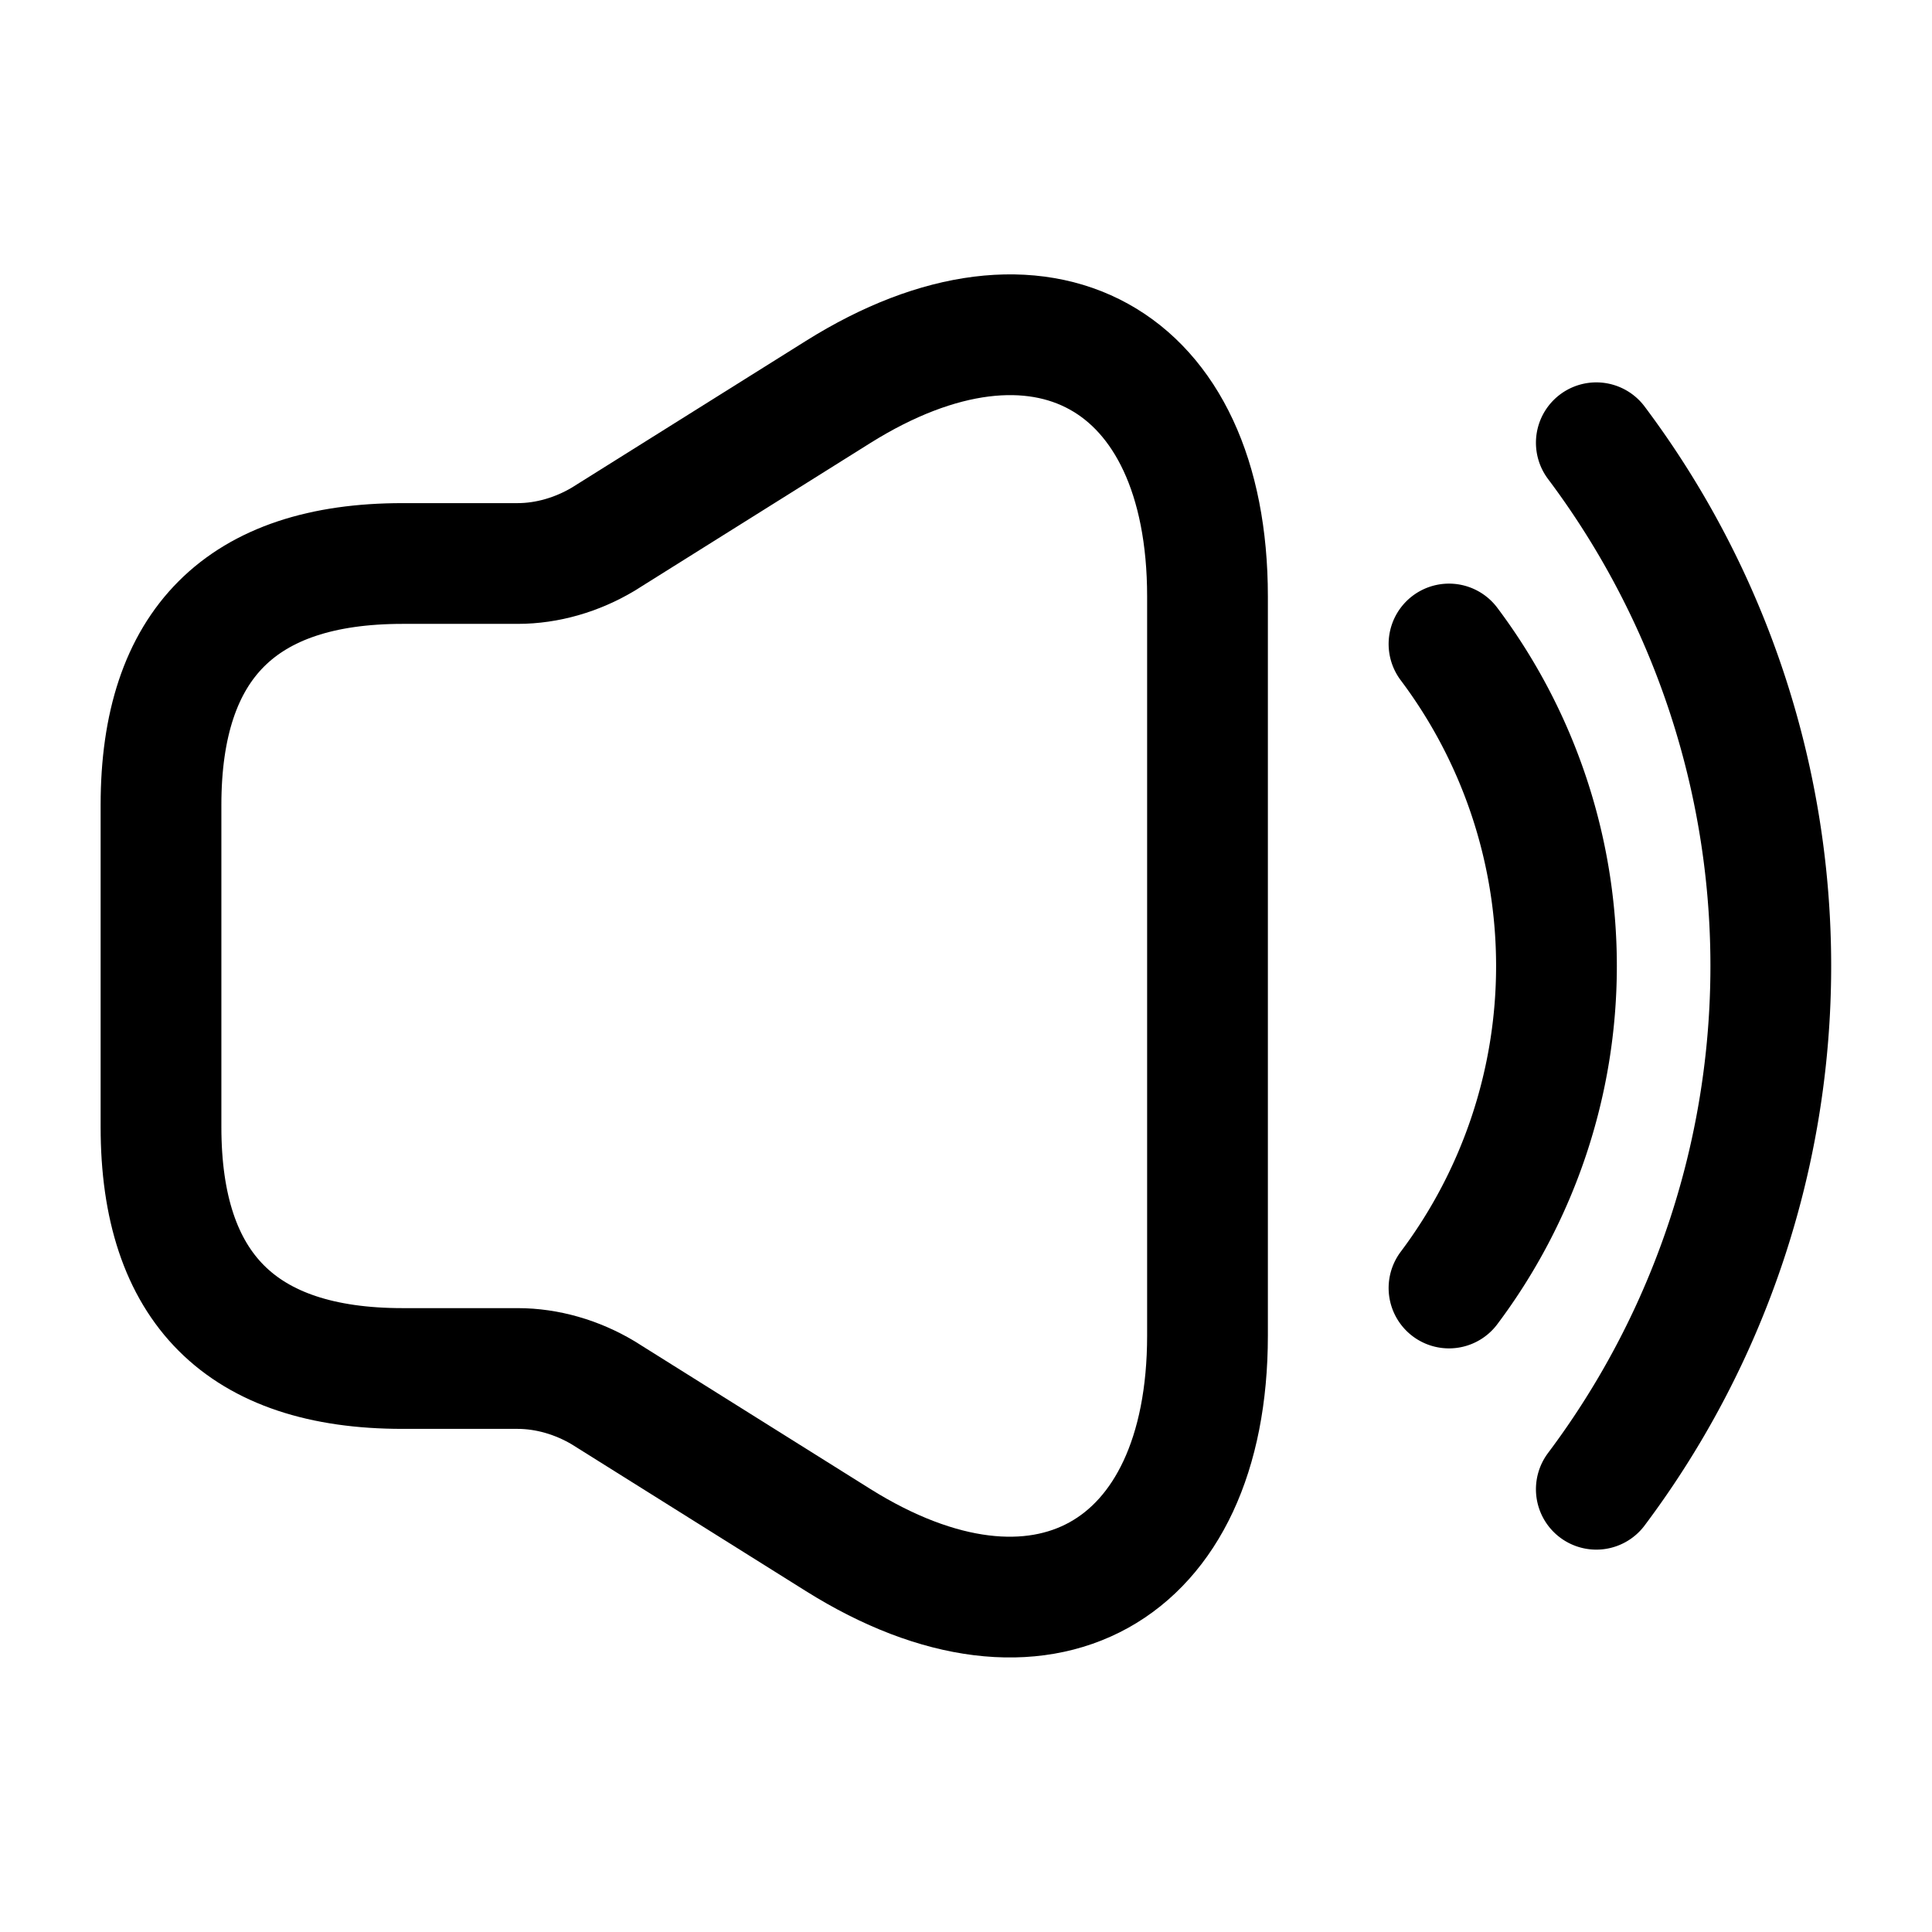 <svg viewBox="0 0 24 24" fill="none"><path stroke="currentColor" stroke-width="1.5" d="M2 10v4c0 2 1 3 3 3h1.43c.37 0 .74.11 1.06.3l2.92 1.83c2.52 1.58 4.59.43 4.59-2.54V7.41c0-2.98-2.07-4.12-4.59-2.54L7.49 6.7c-.32.19-.69.3-1.06.3H5c-2 0-3 1-3 3Z"/><path stroke="currentColor" stroke-linecap="round" stroke-linejoin="round" stroke-width="1.5" d="M18 8a6.66 6.66 0 0 1 0 8M19.83 5.5a10.83 10.83 0 0 1 0 13"/></svg>
